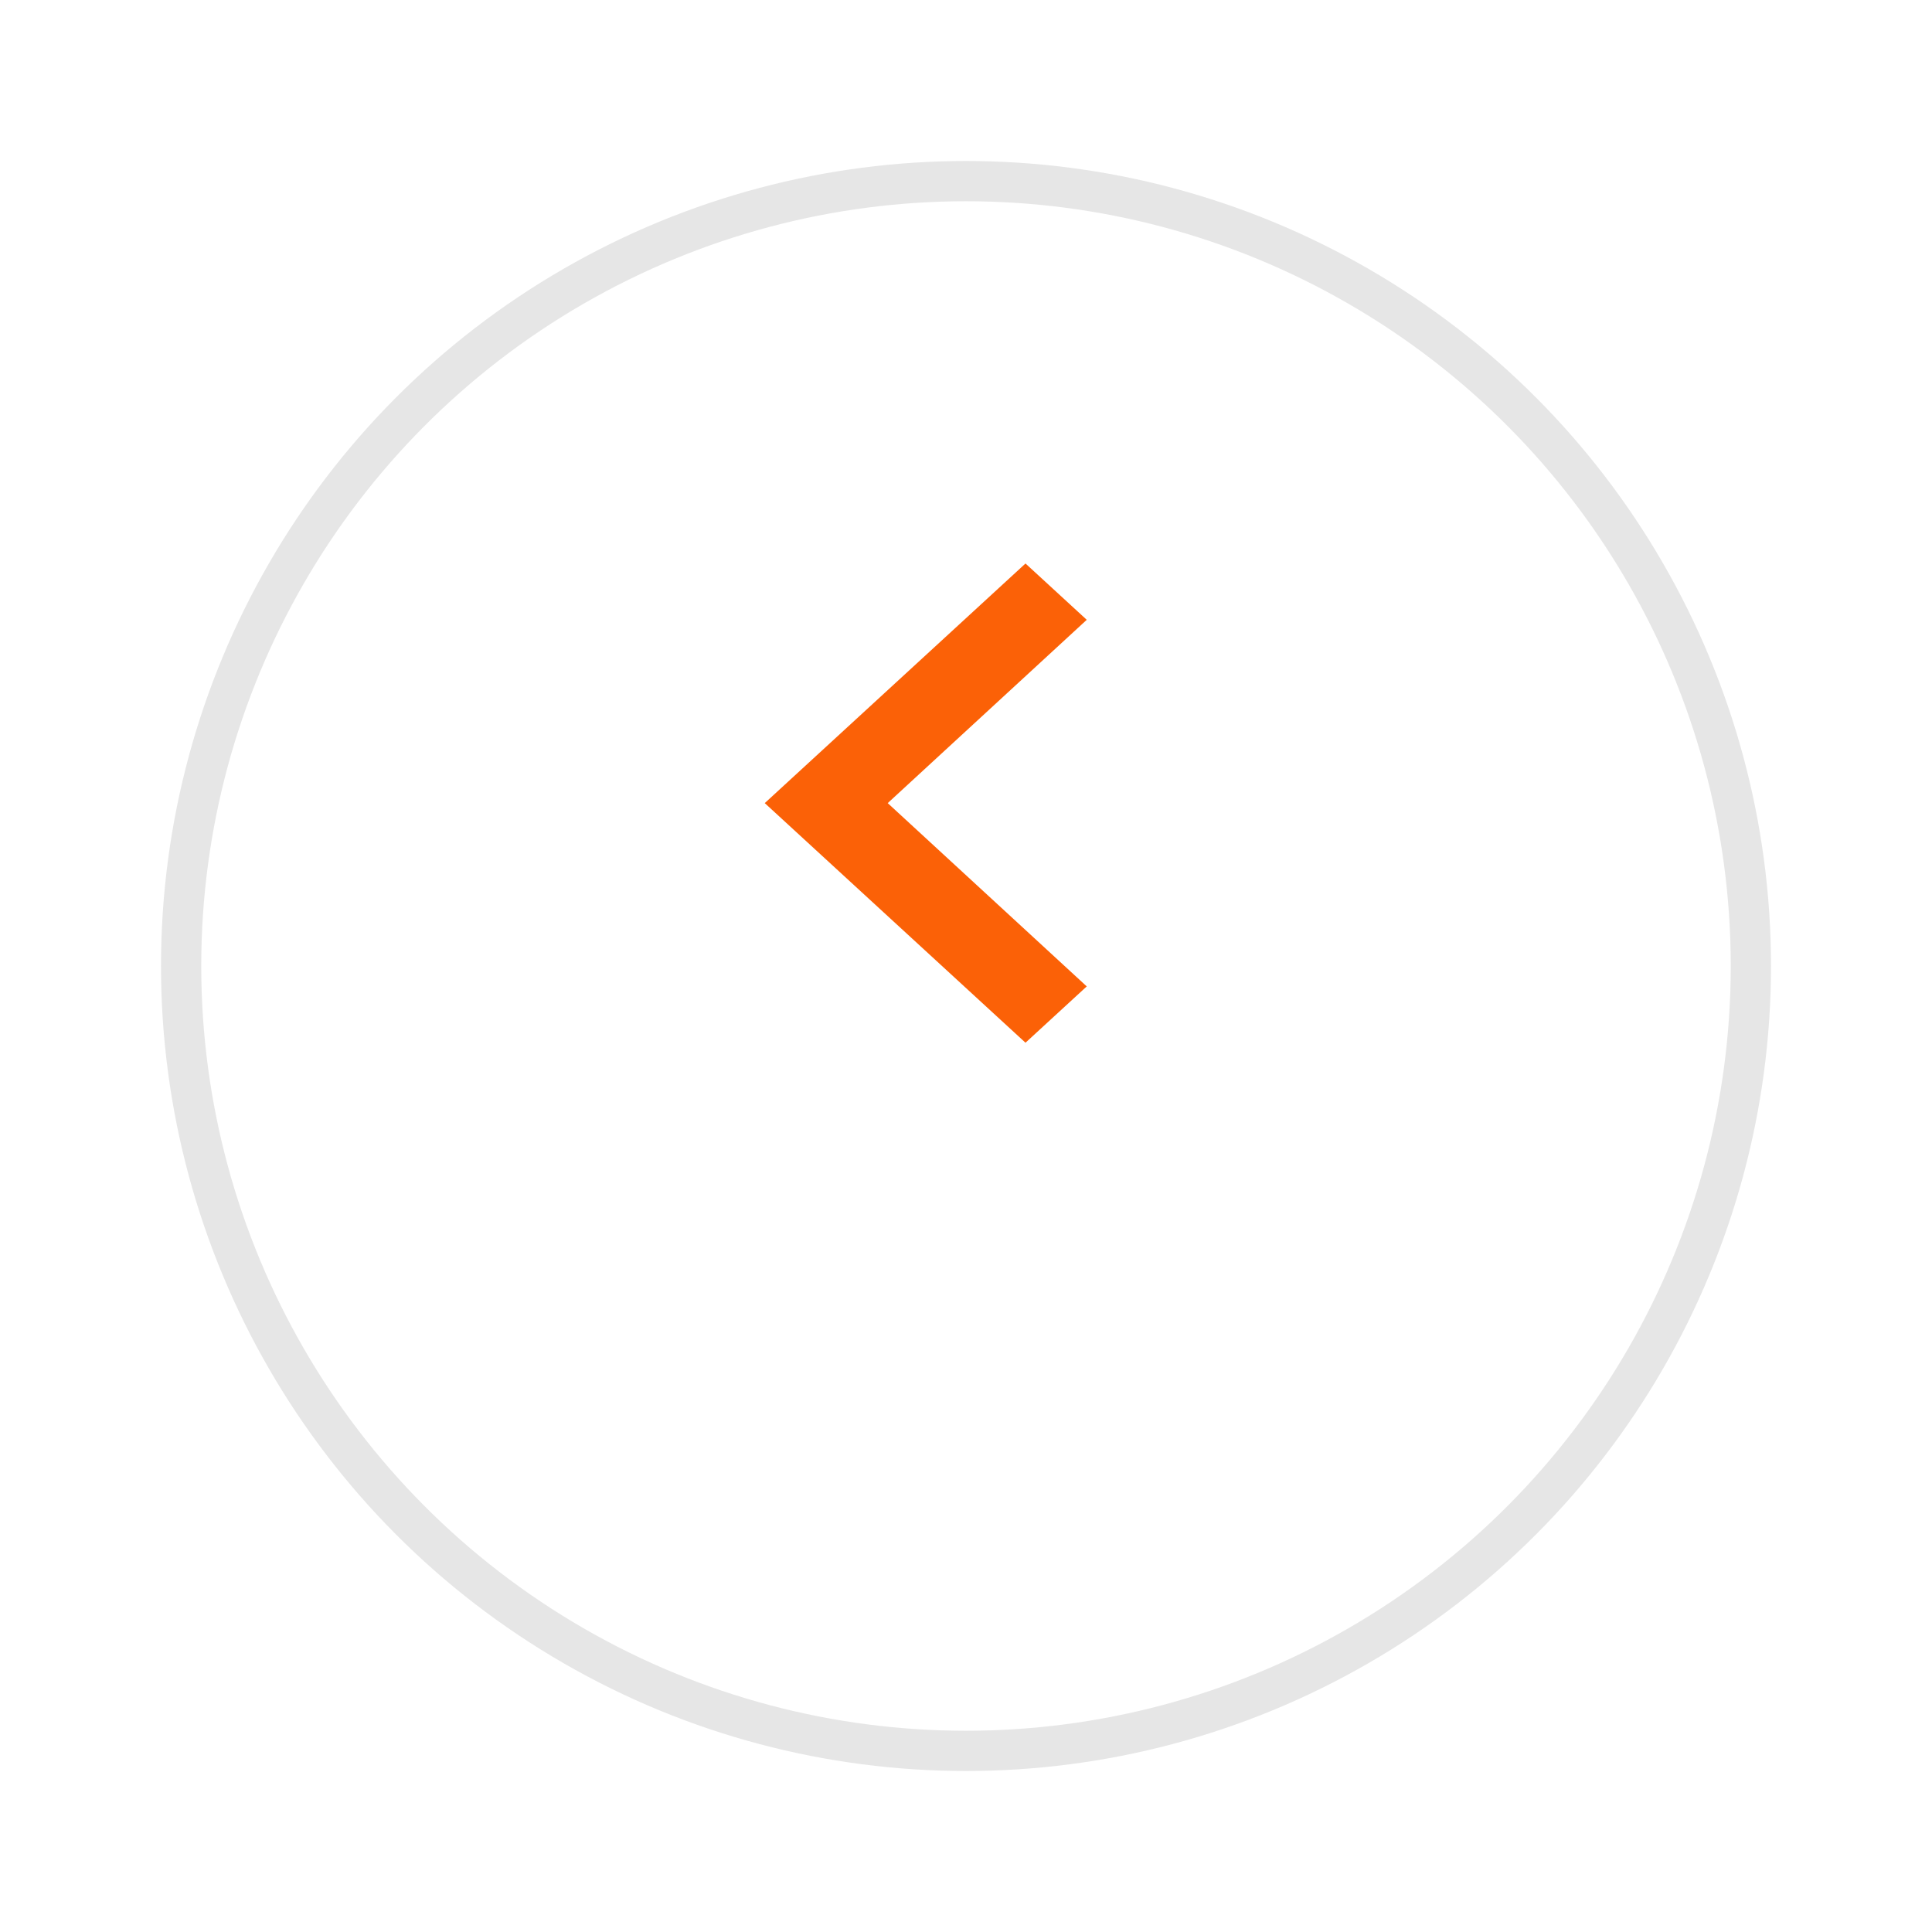<svg width="48" height="48" viewBox="0 0 48 48" fill="none" xmlns="http://www.w3.org/2000/svg">
<g id="Group 1000007776">
<g id="Ellipse 2483" filter="url(#filter0_d_20_518)">
<circle cx="23" cy="20" r="20" transform="rotate(180 23 20)" fill="white"/>
<circle cx="23" cy="20" r="19.5" transform="rotate(180 23 20)" stroke="#E6E6E6"/>
</g>
<path id="Vector" d="M27 15.399L22.055 19.953L27 24.507L25.478 25.906L19 19.953L25.478 14L27 15.399Z" fill="#FB6107"/>
</g>
<defs>
<filter id="filter0_d_20_518" x="0" y="0" width="48" height="48" filterUnits="userSpaceOnUse" color-interpolation-filters="sRGB">
<feFlood flood-opacity="0" result="BackgroundImageFix"/>
<feColorMatrix in="SourceAlpha" type="matrix" values="0 0 0 0 0 0 0 0 0 0 0 0 0 0 0 0 0 0 127 0" result="hardAlpha"/>
<feOffset dx="1" dy="4"/>
<feGaussianBlur stdDeviation="2"/>
<feComposite in2="hardAlpha" operator="out"/>
<feColorMatrix type="matrix" values="0 0 0 0 0 0 0 0 0 0 0 0 0 0 0 0 0 0 0.1 0"/>
<feBlend mode="normal" in2="BackgroundImageFix" result="effect1_dropShadow_20_518"/>
<feBlend mode="normal" in="SourceGraphic" in2="effect1_dropShadow_20_518" result="shape"/>
</filter>
</defs>
</svg>
